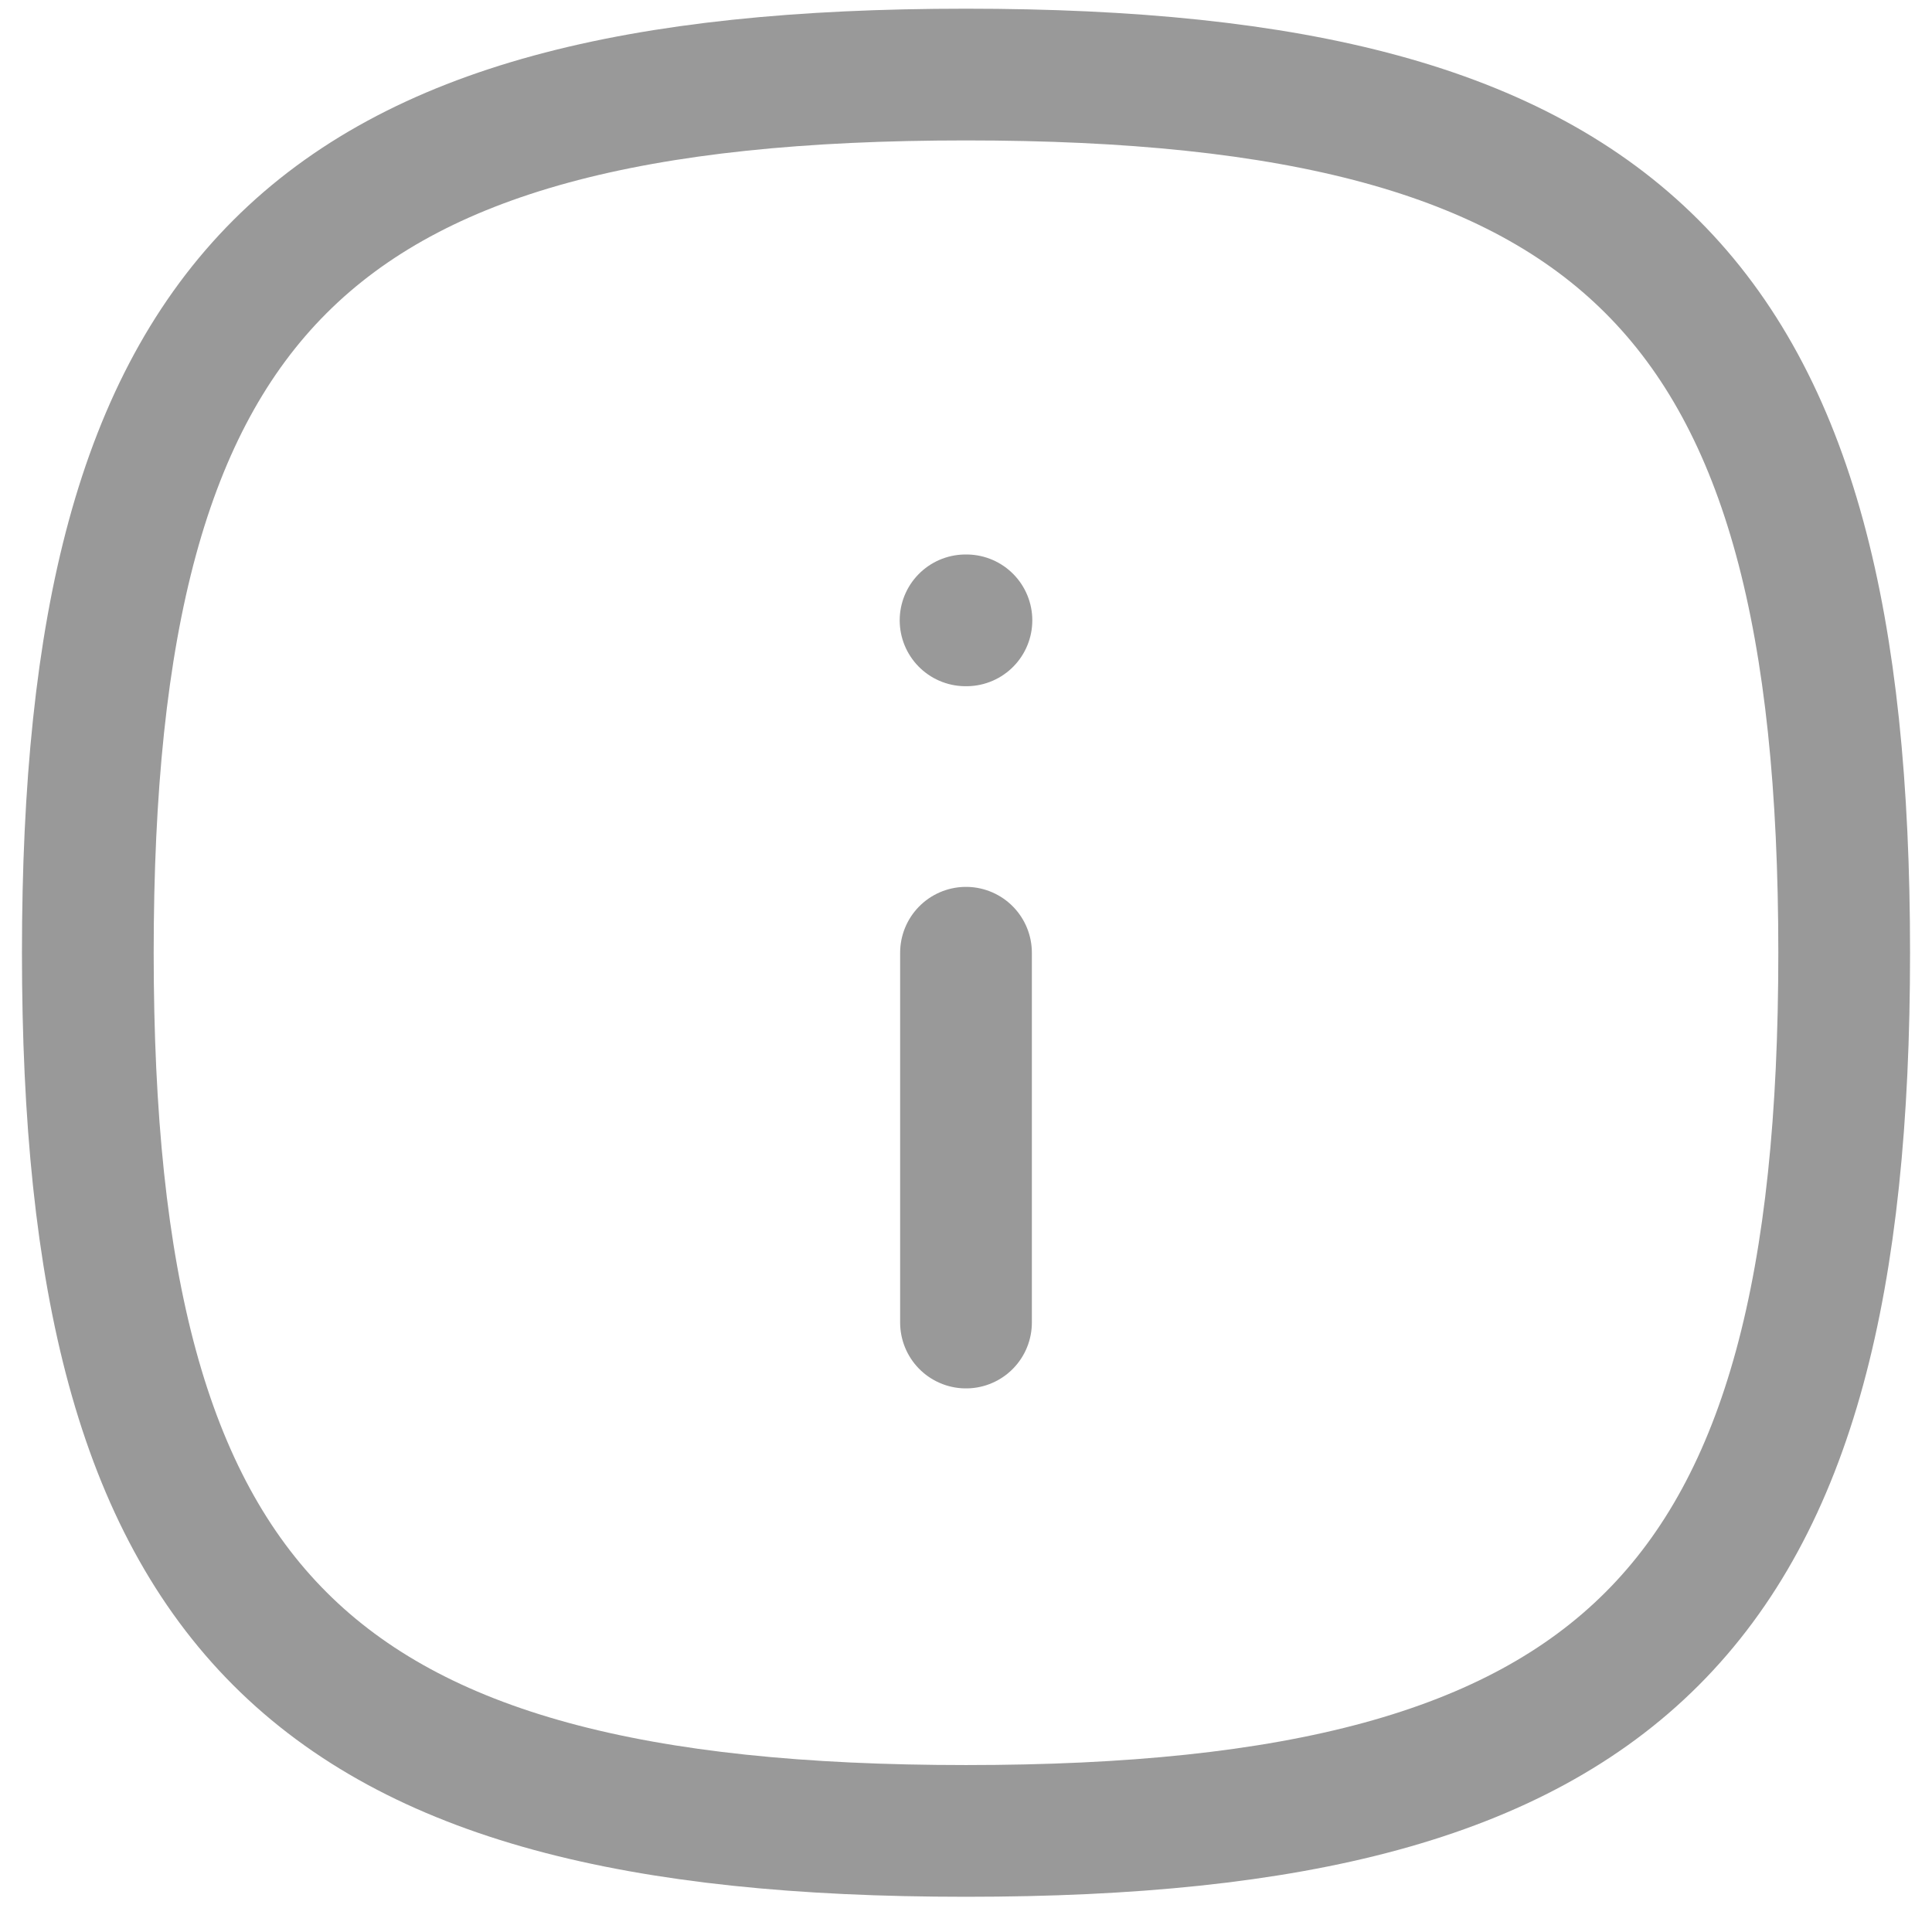 <svg width="22" height="22" viewBox="0 0 22 22" fill="none" xmlns="http://www.w3.org/2000/svg">
<g id="Iconly/Curved/Info-Square">
<g id="Info-Square">
<path id="Stroke-1" fill-rule="evenodd" clip-rule="evenodd" d="M21 10.849C21 18.348 18.5 20.849 11 20.849C3.501 20.849 1 18.348 1 10.849C1 3.349 3.501 0.849 11 0.849C18.5 0.849 21 3.349 21 10.849Z" stroke="#999999" stroke-width="1.5" stroke-linecap="round" stroke-linejoin="round"/>
<path id="Stroke-3" d="M11 15.06V10.849" stroke="#999999" stroke-width="1.5" stroke-linecap="round" stroke-linejoin="round"/>
<path id="Stroke-15" d="M11.005 7.064H10.995" stroke="#999999" stroke-width="1.5" stroke-linecap="round" stroke-linejoin="round"/>
</g>
</g>
</svg>
